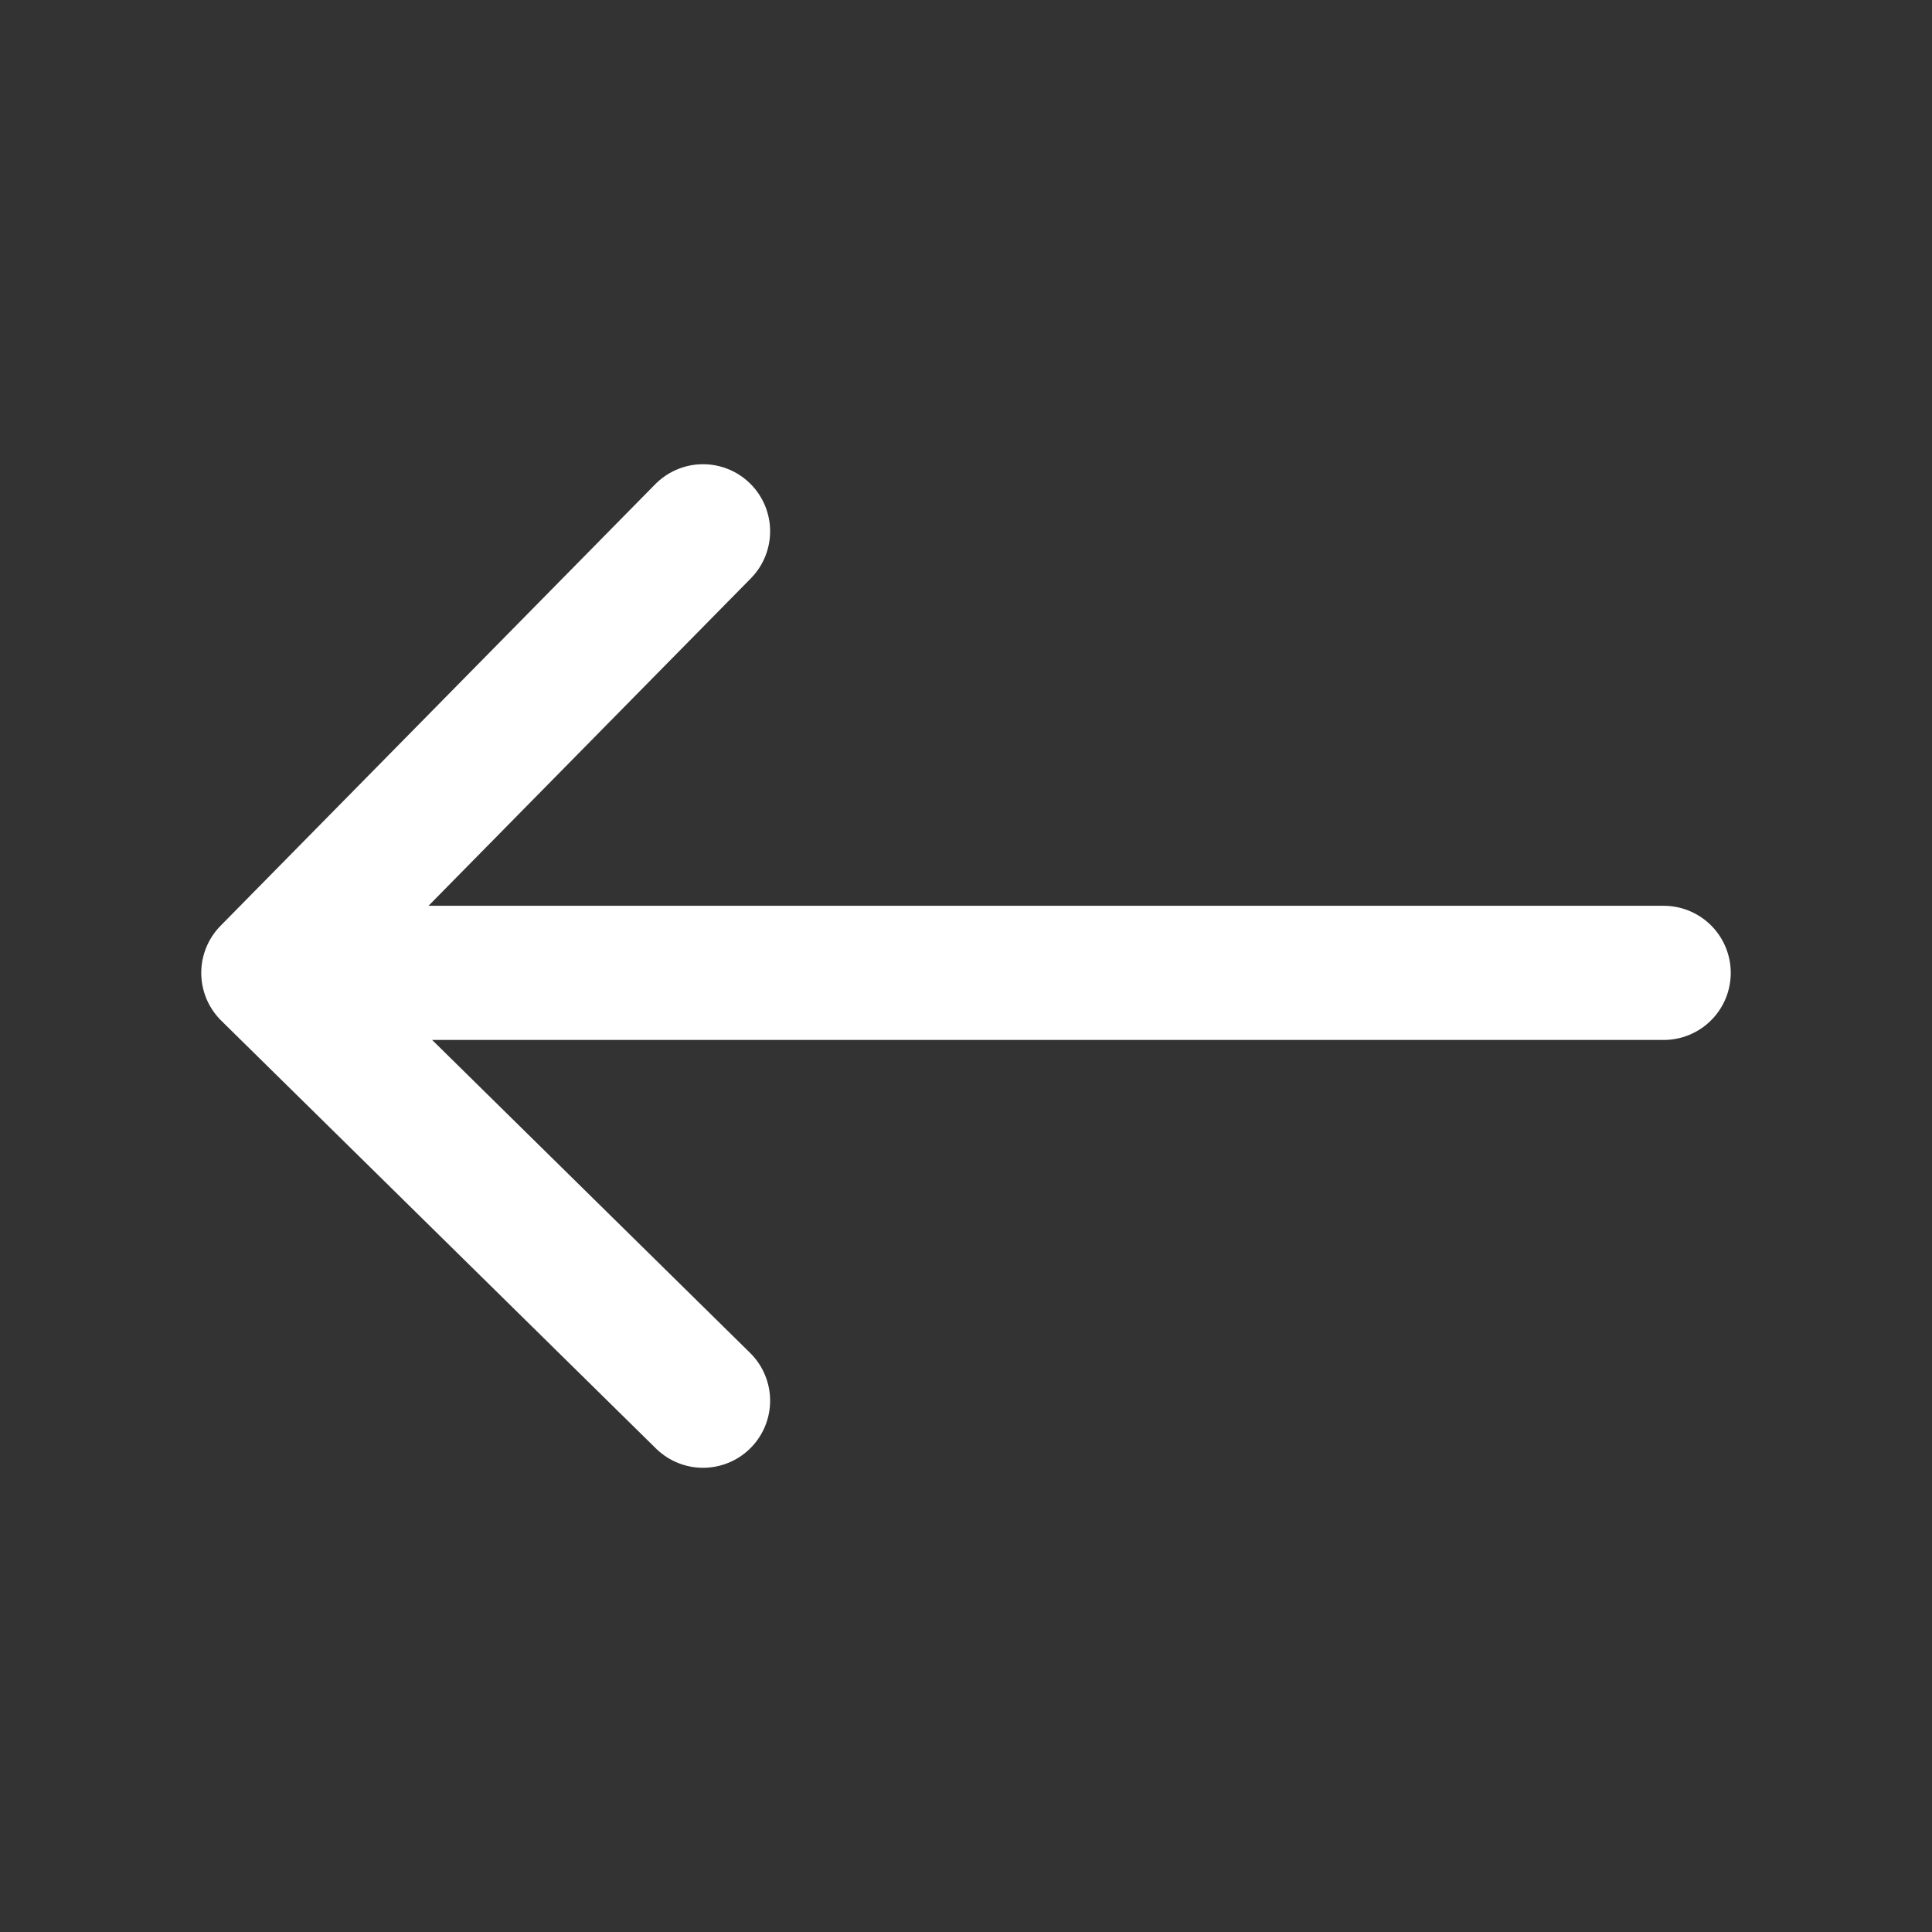 <svg width="18" height="18" viewBox="0 0 18 18" fill="none" xmlns="http://www.w3.org/2000/svg">
<rect x="0" y="0" width="18" height="18" fill="#333333" stroke="none"/>
<path d="M15.5 9.064L2.5 9.064M2.5 9.064L6.55 13.05M2.5 9.064L6.55 4.95" stroke="white" stroke-width="1.25" stroke-linecap="round" stroke-linejoin="round"/>
</svg>
